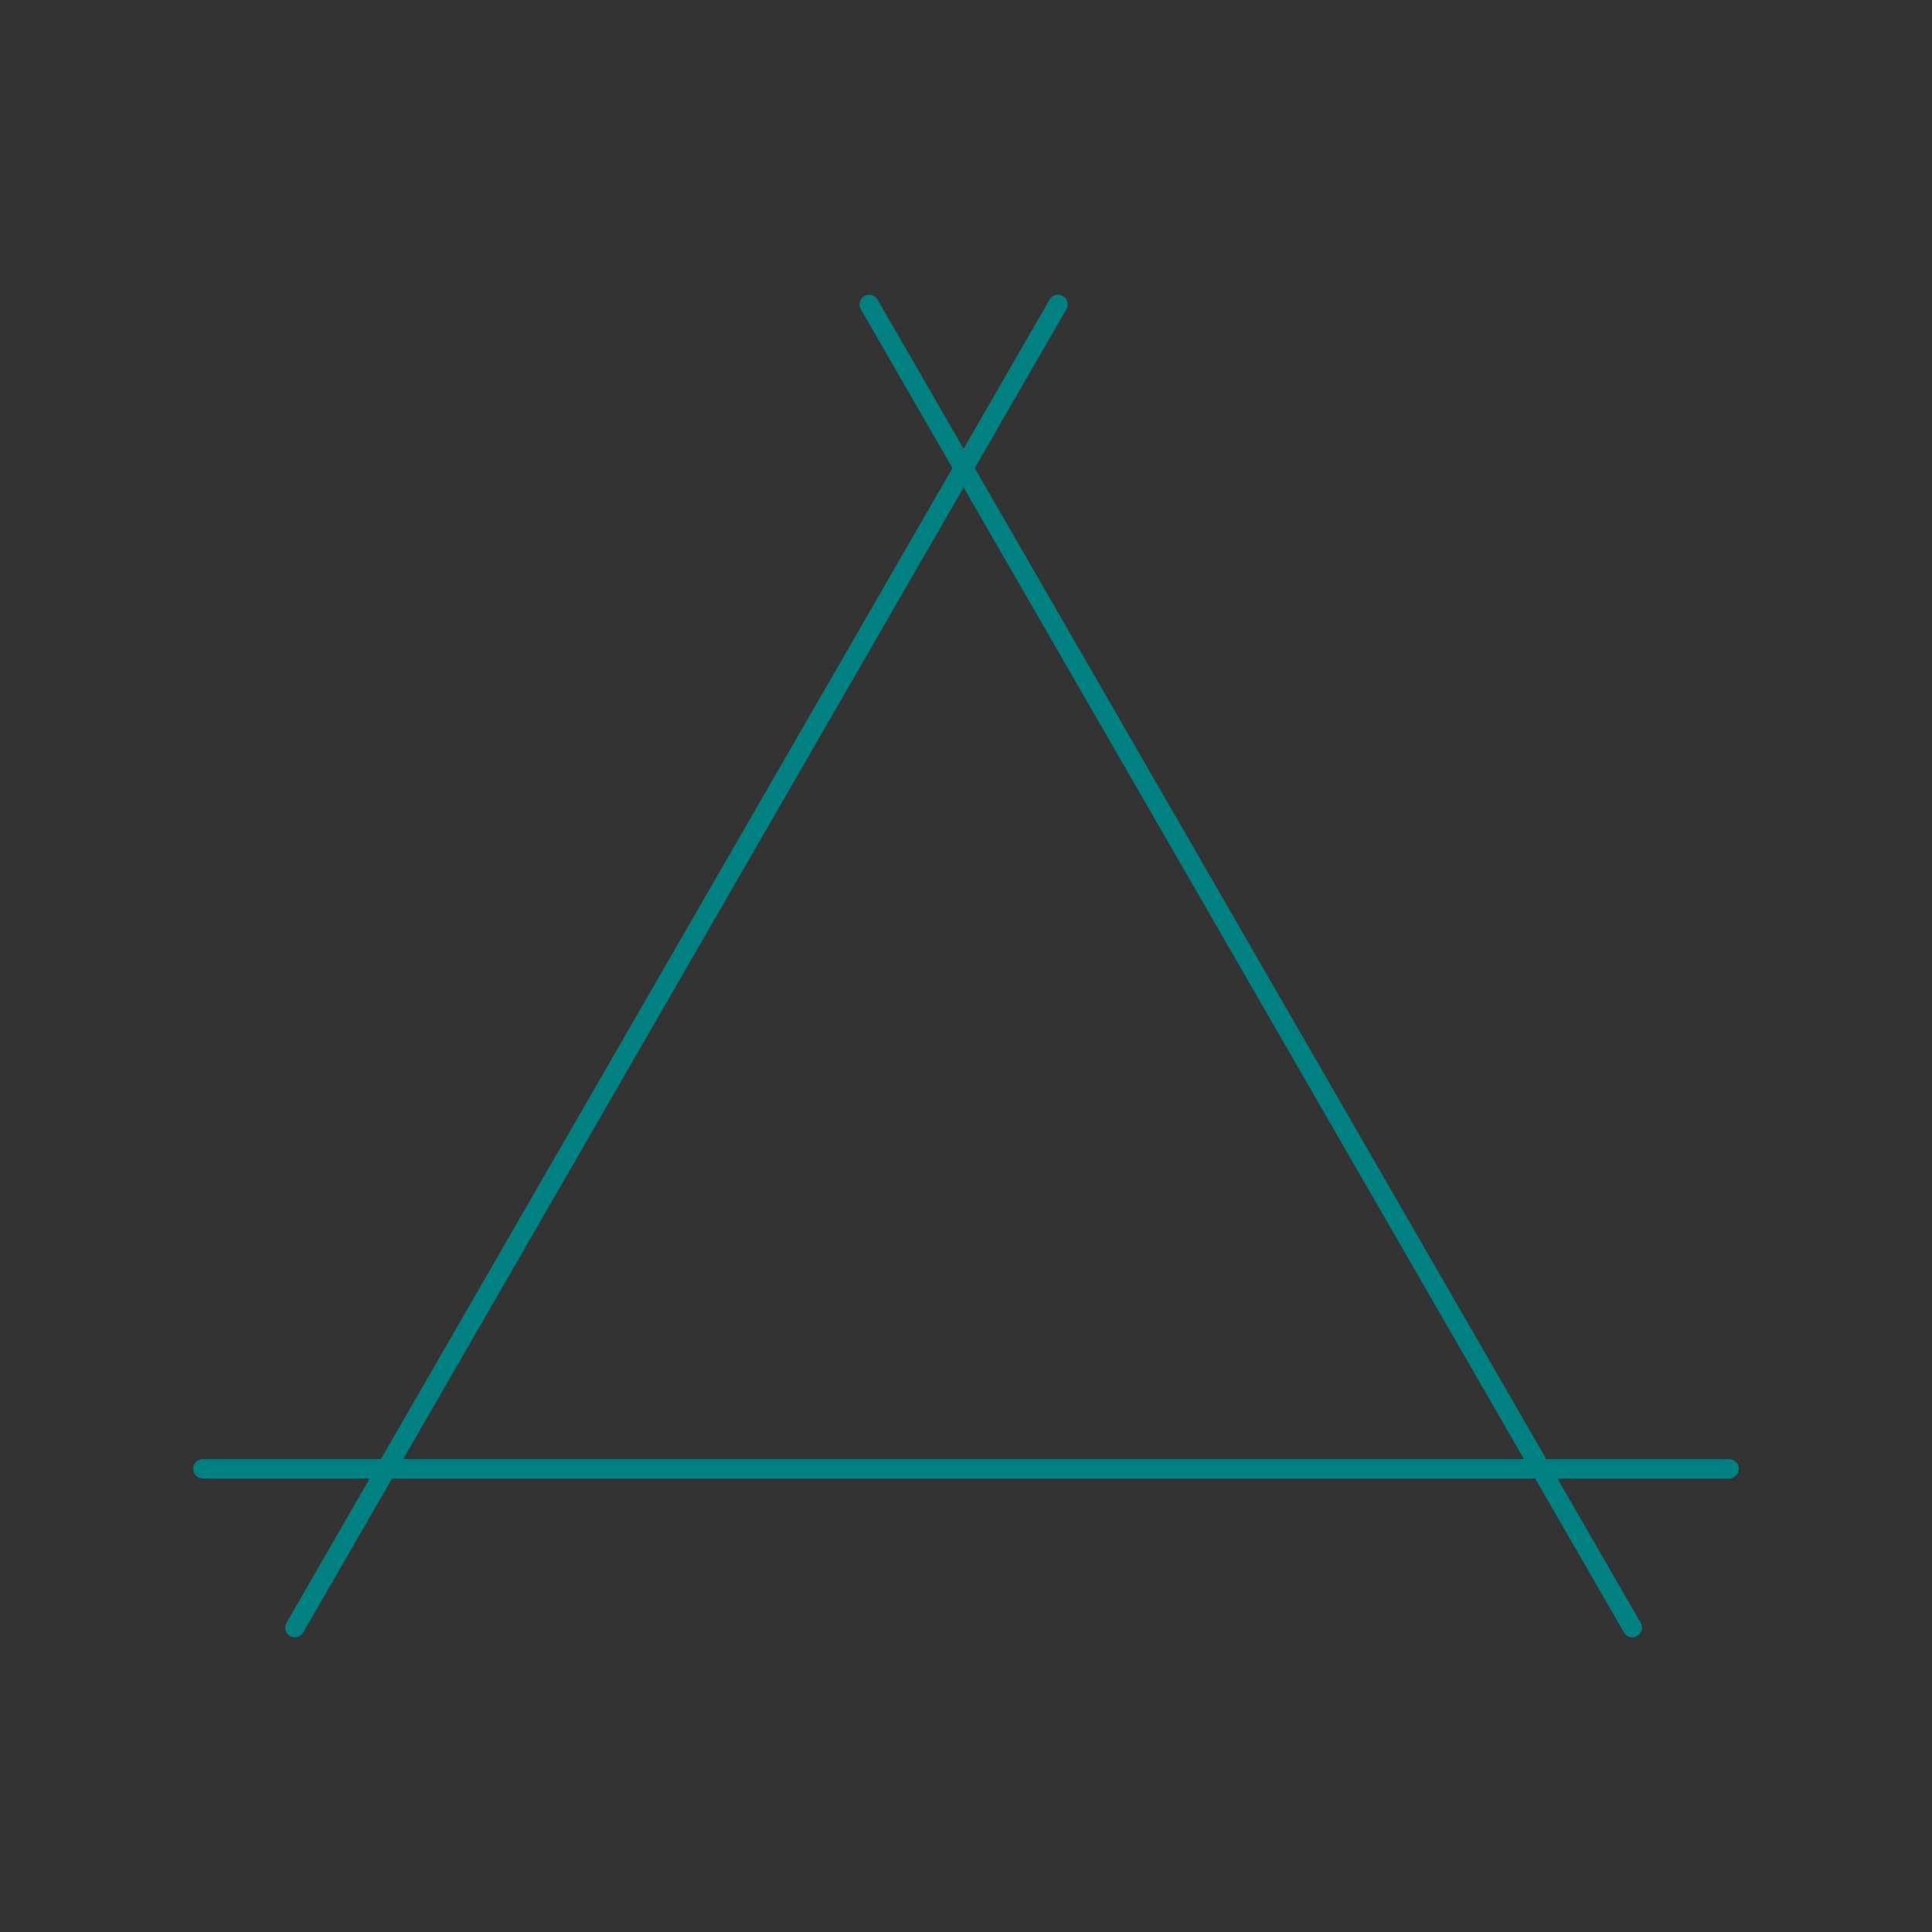 <svg width="400" height="400" viewBox="0 0 105.833 105.833" xmlns="http://www.w3.org/2000/svg"><rect x="0" y="0" width="105.833" height="105.833" fill="#333333" stroke="none"/><g paint-order="stroke markers fill"><path d="M21.323 80.193L52.784 25.64l31.462 54.553z" fill="none"/><path d="M11.112 80.459h83.609M16.151 89.16l41.805-72.487M89.417 89.16L47.613 16.674" fill="#dff0ee" stroke="teal" stroke-width="1.058" stroke-linecap="round" stroke-linejoin="round"/></g></svg>